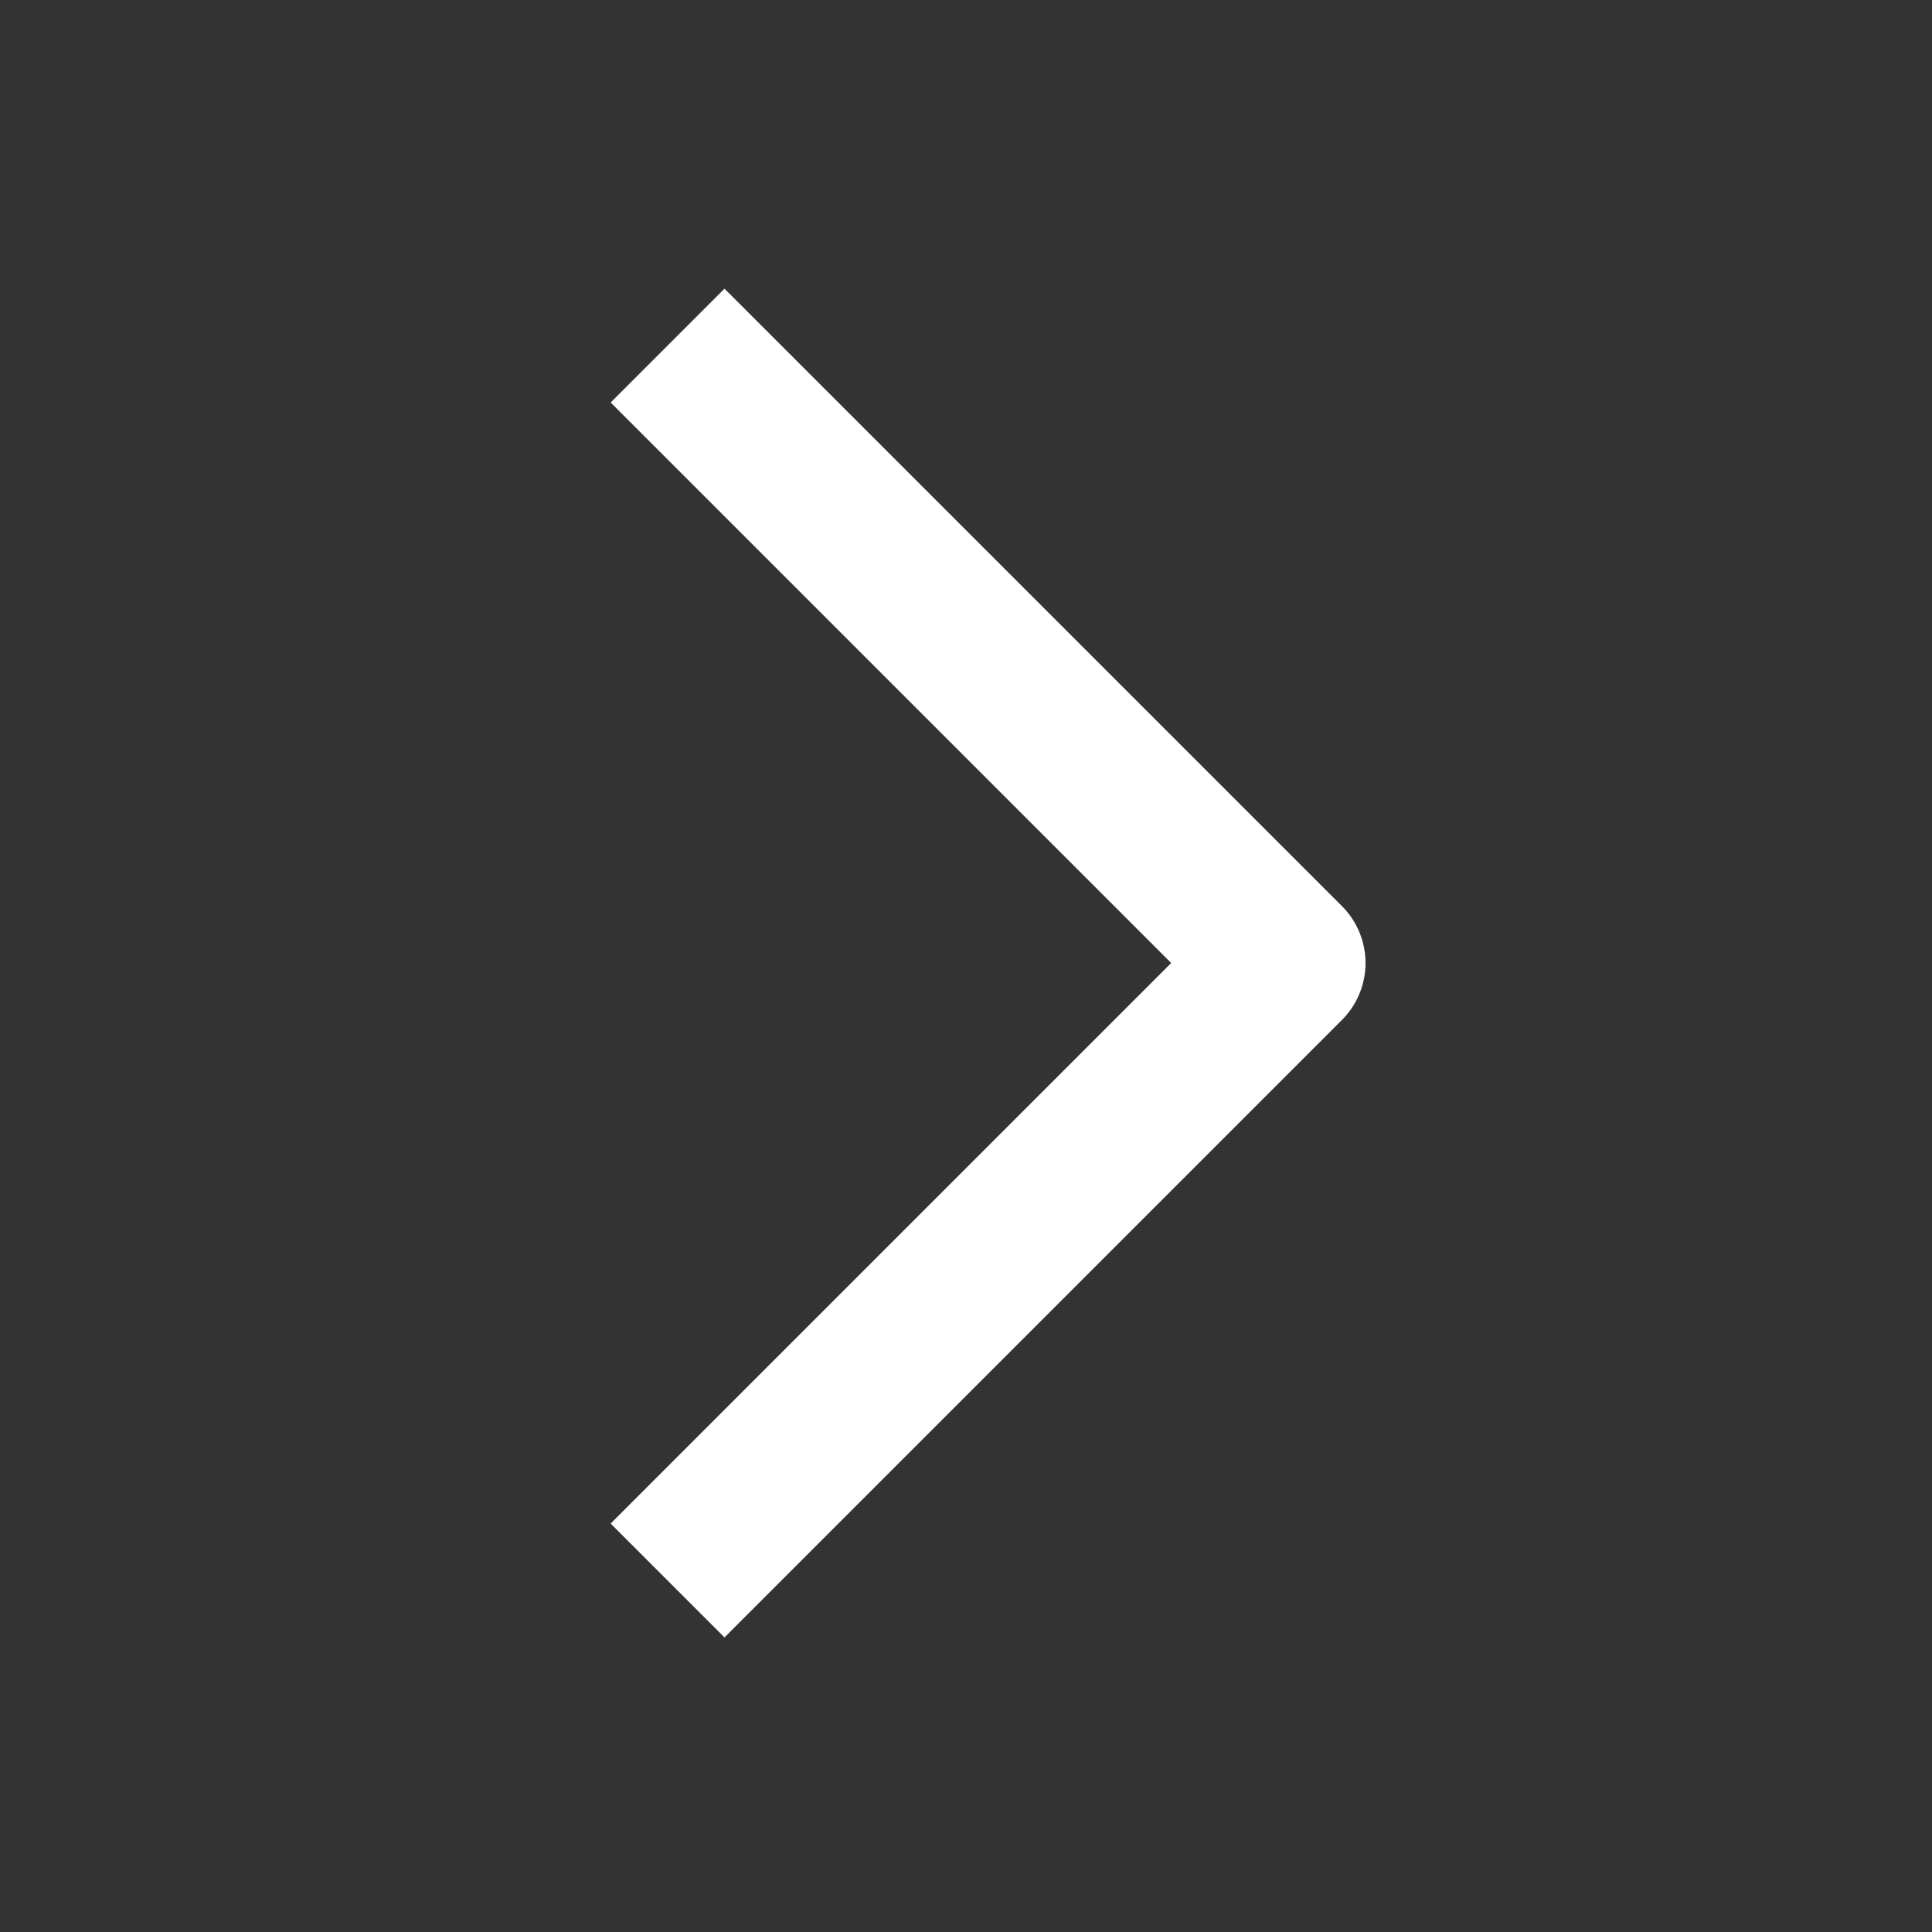 <svg width="24" height="24" viewBox="0 0 24 24" fill="none" xmlns="http://www.w3.org/2000/svg">
<rect x="0" y="0" width="24" height="24" fill="#333333" stroke="none"/>
<g id="Forward">
<path id="Forward_2" d="M9 5L15.963 11.963L9 18.926" stroke="white" stroke-width="2" stroke-linecap="square" stroke-linejoin="round"/>
</g>
</svg>
